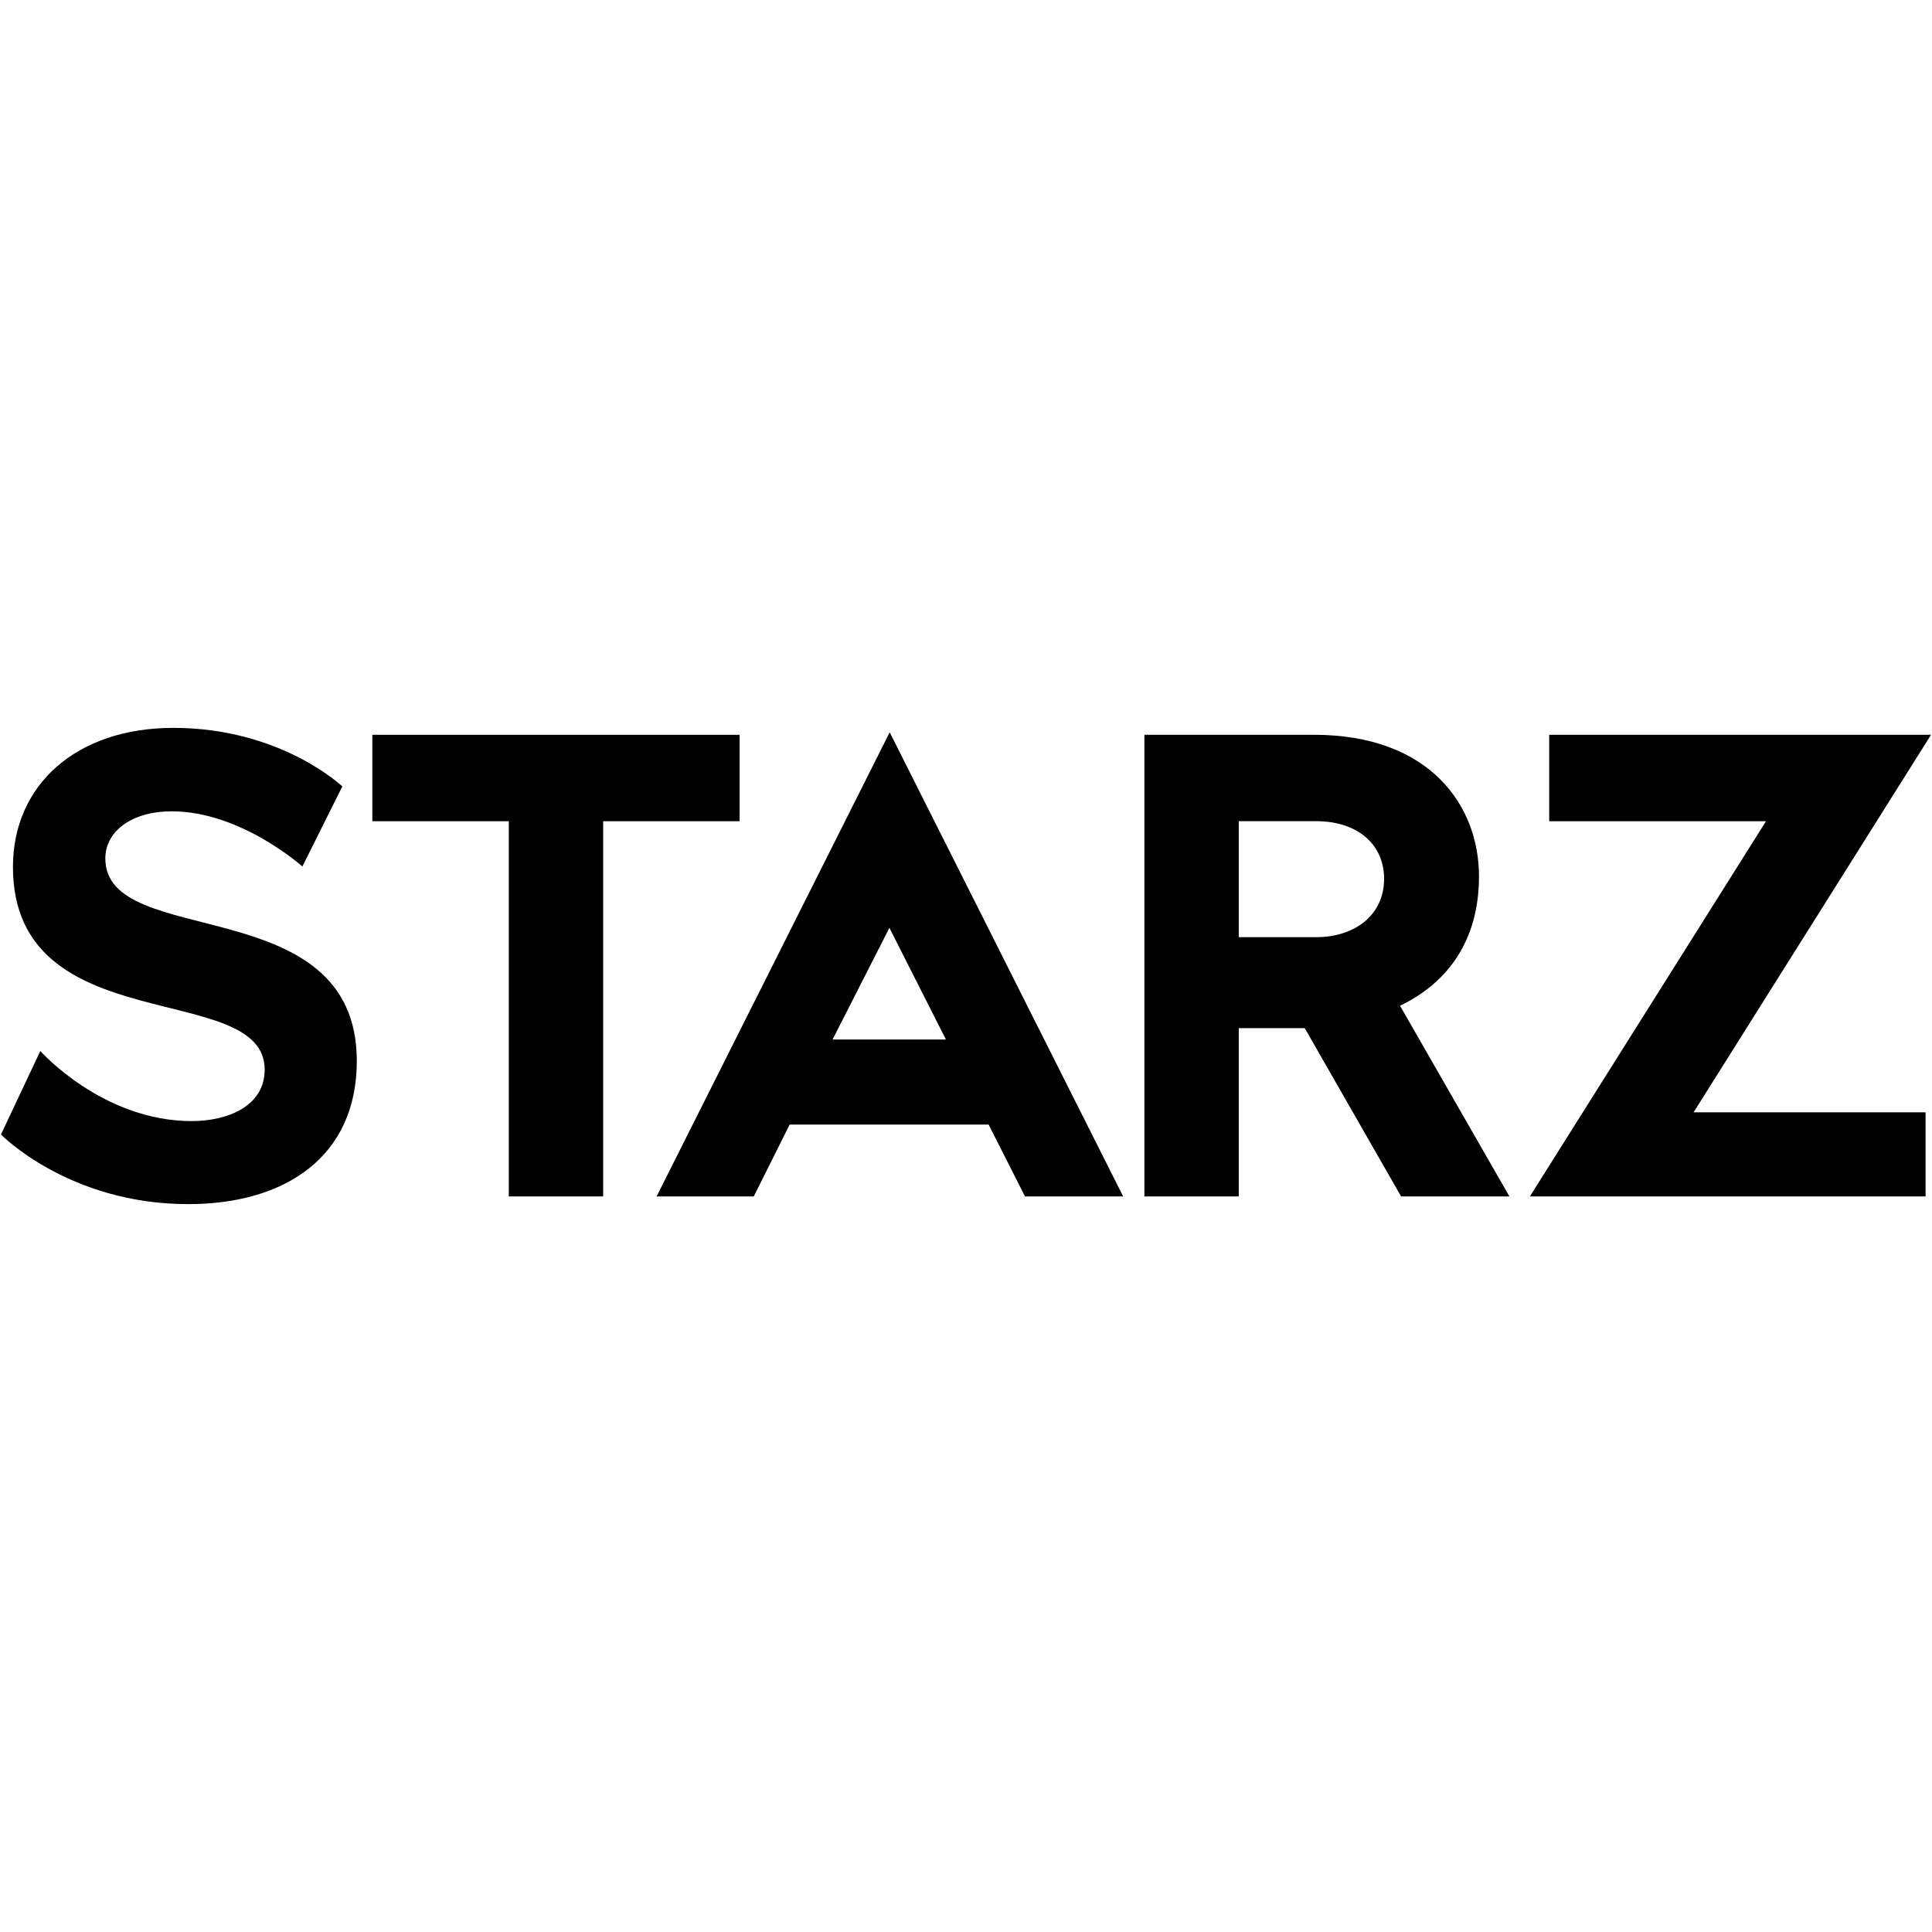 <svg xmlns="http://www.w3.org/2000/svg" width="16" height="16" viewBox="0 0 1000 1000">
  <g transform="translate(-283.773,-334.203)">
    <path
       style="fill:#000000;fill-opacity:1;stroke:none"
       d="m 440.275,782.697 20.686,-41.437 c 0,0 -31.746,-30.309 -87.457,-30.309 -50.444,0 -83.028,29.749 -83.028,71.933 0,90.84 130.291,57.974 130.291,104.945 0,18.932 -19.131,26.643 -37.837,26.643 -46.078,0 -78.292,-36.266 -78.292,-36.266 l -20.364,43.22 c 0,0 35.121,36.029 96.882,36.029 50.368,0 87.3,-24.615 87.3,-74.079 0,-89.038 -130.163,-57.079 -130.163,-104.797 0,-14.248 13.834,-24.44 34.392,-24.44 35.786,0 67.59,28.558 67.59,28.558 z"
       id="path3887"
    />
    <path
       style="fill:#000000;fill-opacity:1;stroke:none"
       d="m 547.117,953.483 0,-194.219 -70.625,0 0,-44.729 190.1,0 0,44.729 -70.625,0 0,194.219 z"
       id="path3889"
    />
    <path
       style="fill:#000000;fill-opacity:1;stroke:none"
       d="m 744.279,713.235 -120.651,240.236 50.284,0 18.576,-37.189 102.995,0 18.833,37.189 50.799,0 L 744.279,713.235 z m -0.147,101.23 29.243,57.788 -58.67,0 29.427,-57.788 z"
       id="path3891"
    />
    <path
       style="fill:#000000;fill-opacity:1;stroke:none"
       d="m 876.113,714.522 0,238.949 48.849,0 0,-87.104 34.136,0 49.879,87.104 56.059,0 -56.611,-98.691 c 24.371,-11.752 40.867,-33.35 40.867,-66.984 0,-36.781 -25.577,-73.274 -85.486,-73.274 l -87.693,0 z m 48.849,44.729 40.021,0 c 21.983,0 35.202,12.441 35.202,29.795 0,19.028 -15.429,30.236 -35.202,30.236 l -40.021,0 0,-60.031 z"
       id="path3895"
    />
    <path
       style="fill:#000000;fill-opacity:1;stroke:none"
       d="m 1085.635,759.263 0,-44.729 197.638,0 -122.893,195.396 120.063,0 0,43.552 -204.813,0 122.232,-194.219 z"
       id="path3899"
    />
  </g>
</svg>
